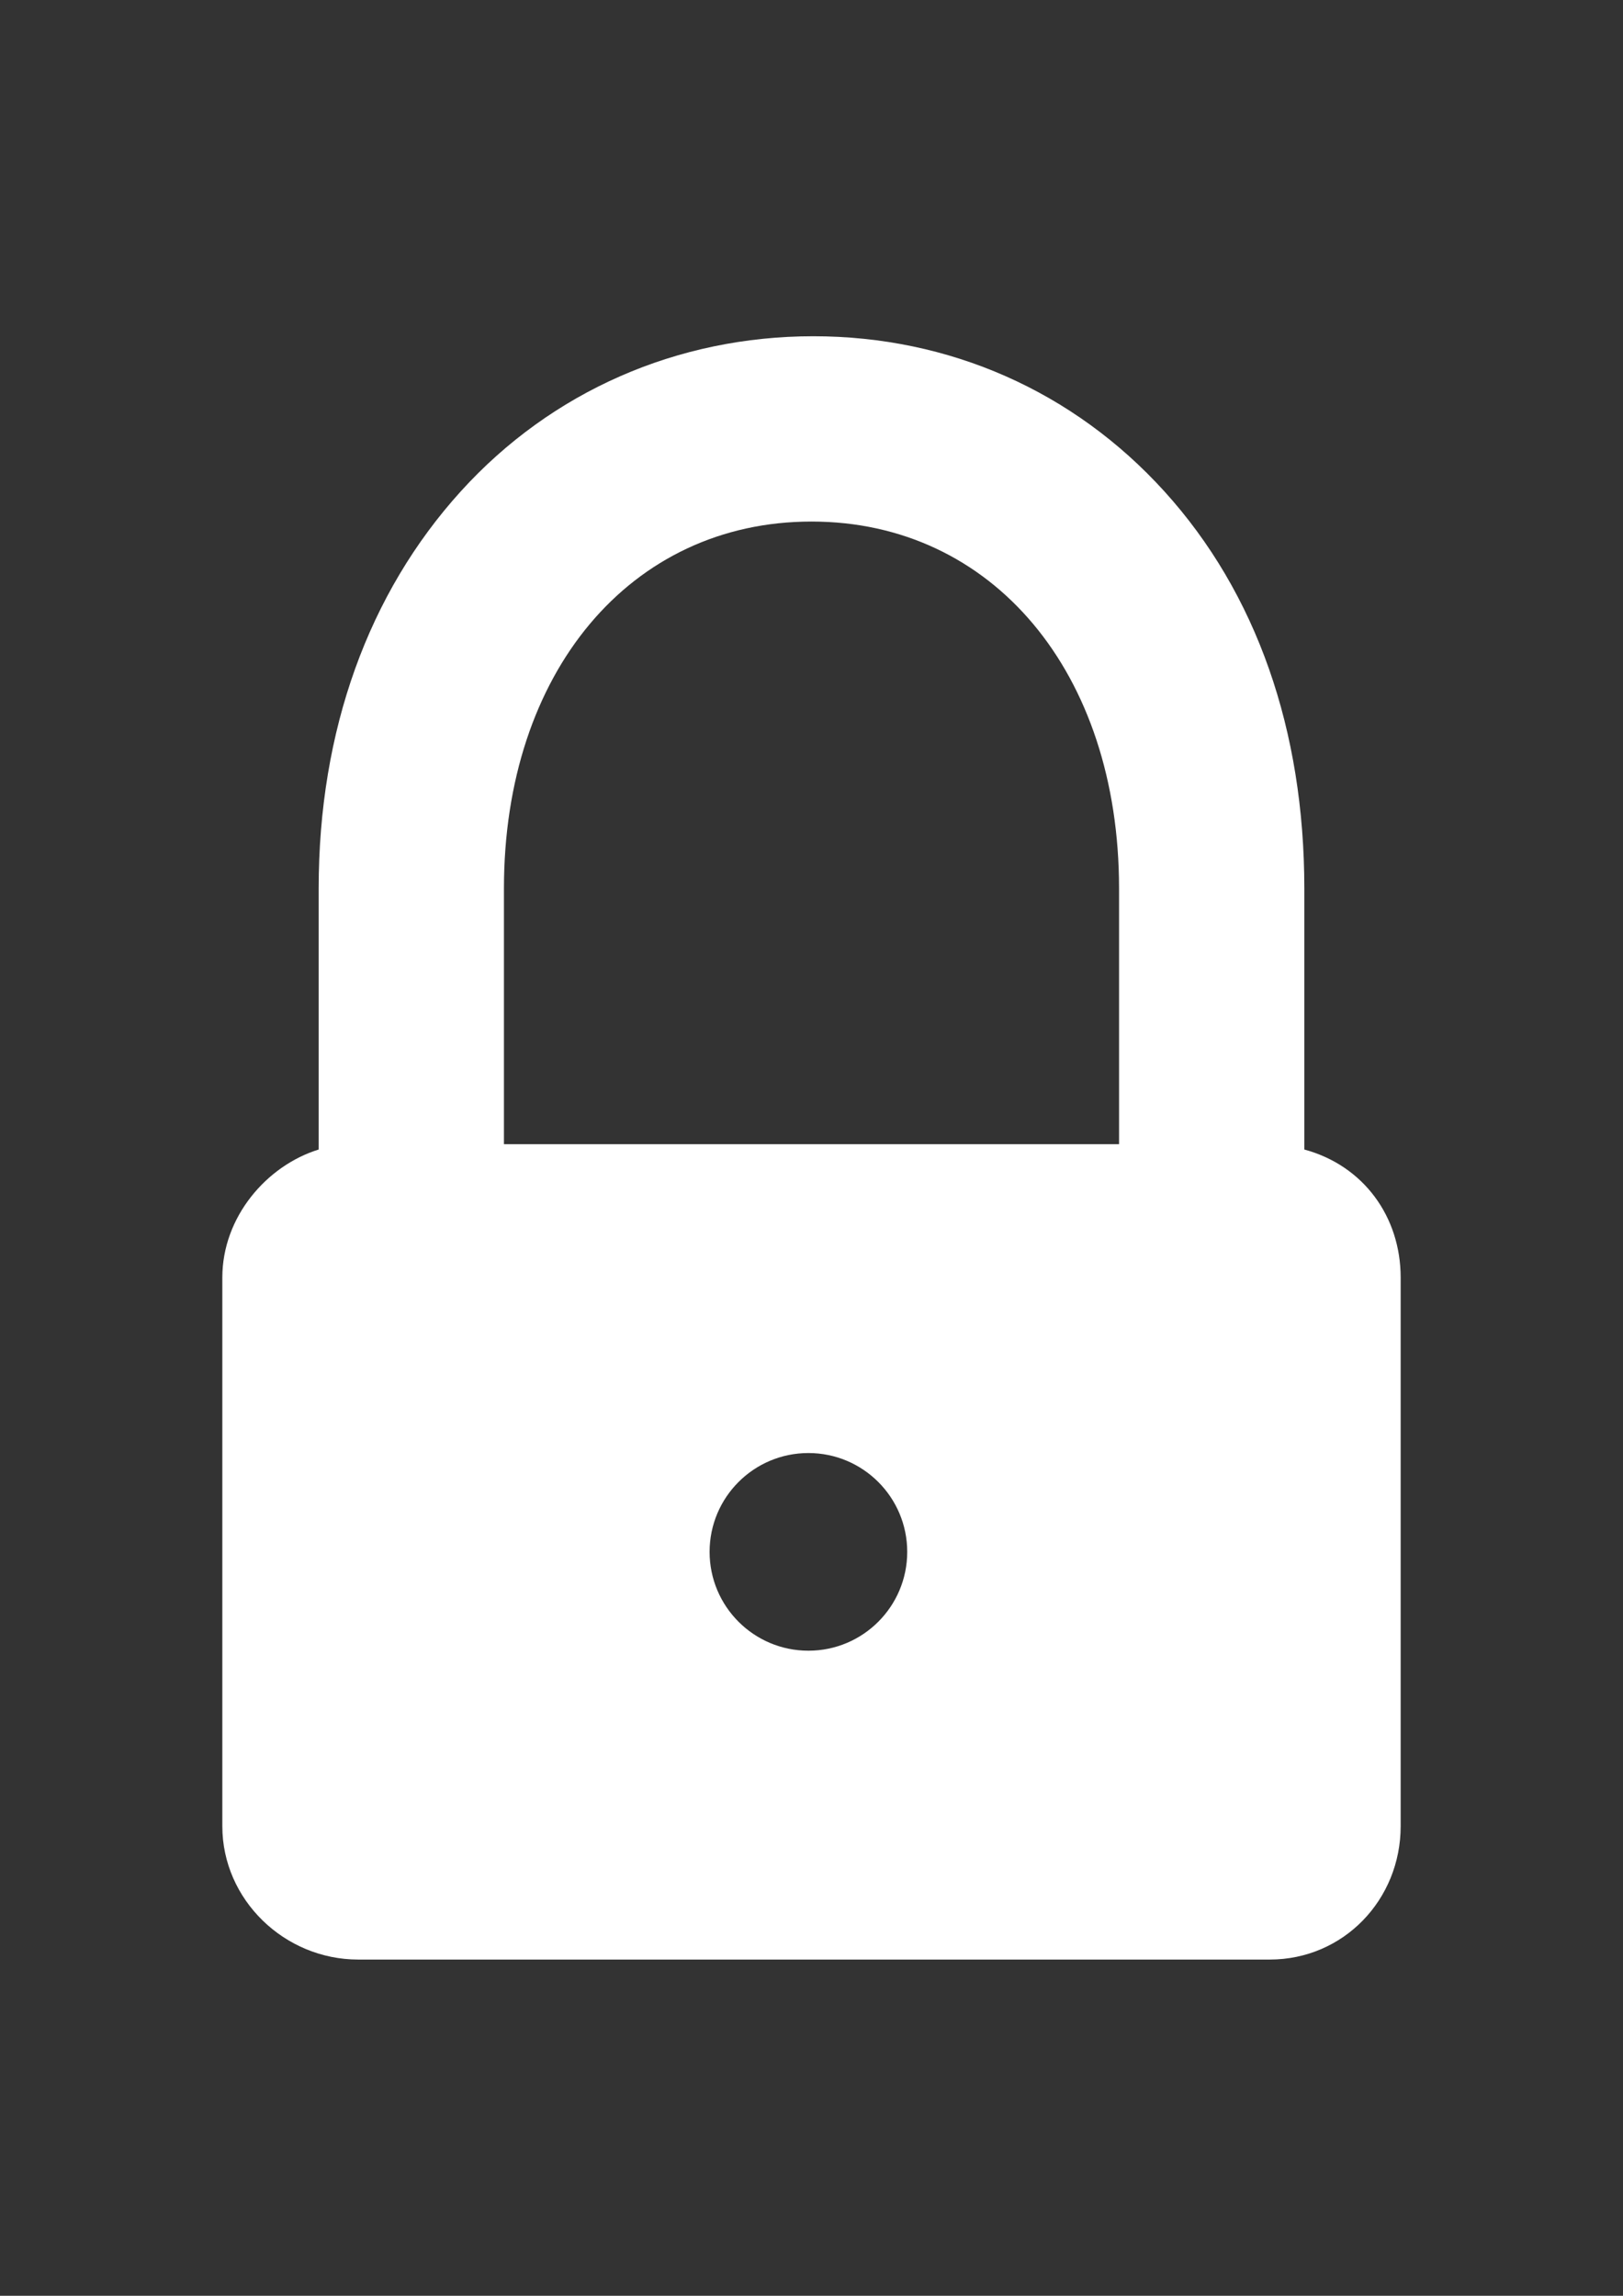 <?xml version="1.0" encoding="utf-8"?>
<!-- Generator: Adobe Illustrator 16.0.0, SVG Export Plug-In . SVG Version: 6.00 Build 0)  -->
<!DOCTYPE svg PUBLIC "-//W3C//DTD SVG 1.1//EN" "http://www.w3.org/Graphics/SVG/1.1/DTD/svg11.dtd">
<svg version="1.1" id="Capa_1" xmlns="http://www.w3.org/2000/svg" xmlns:xlink="http://www.w3.org/1999/xlink" x="0px" y="0px"
	 width="595.281px" height="841.89px" viewBox="0 0 595.281 841.89" enable-background="new 0 0 595.281 841.89"
	 xml:space="preserve">
<rect x="0" y="0" width="595.281" height="841.89" fill="#333333" stroke="none"/>
<path fill="#FFFFFF" d="M478.398,421.541v-95.731c0-57.924-17.459-108.29-51.352-145.646
	c-33.26-36.666-78.832-56.859-128.727-56.859c-49.895,0-96.033,20.193-129.295,56.859c-33.89,37.356-52.143,87.721-52.143,145.646
	v95.731c-19.027,5.893-35.336,24.672-35.336,46.973v201.145c0,27.021,22.811,48.928,49.832,48.928h334.335
	c27.021,0,48.023-21.906,48.023-48.928V468.513C513.736,446.212,500.144,427.433,478.398,421.541z M296.507,605.328
	c-20.017,0-36.242-16.229-36.242-36.242c0-20.016,16.225-36.242,36.242-36.242c20.016,0,36.241,16.229,36.241,36.242
	C332.751,589.103,316.523,605.328,296.507,605.328z M410.445,419.586H184.836v-93.777c0-79.221,46.386-134.55,112.804-134.55
	c66.418,0,112.805,55.329,112.805,134.55V419.586z"/>
</svg>
